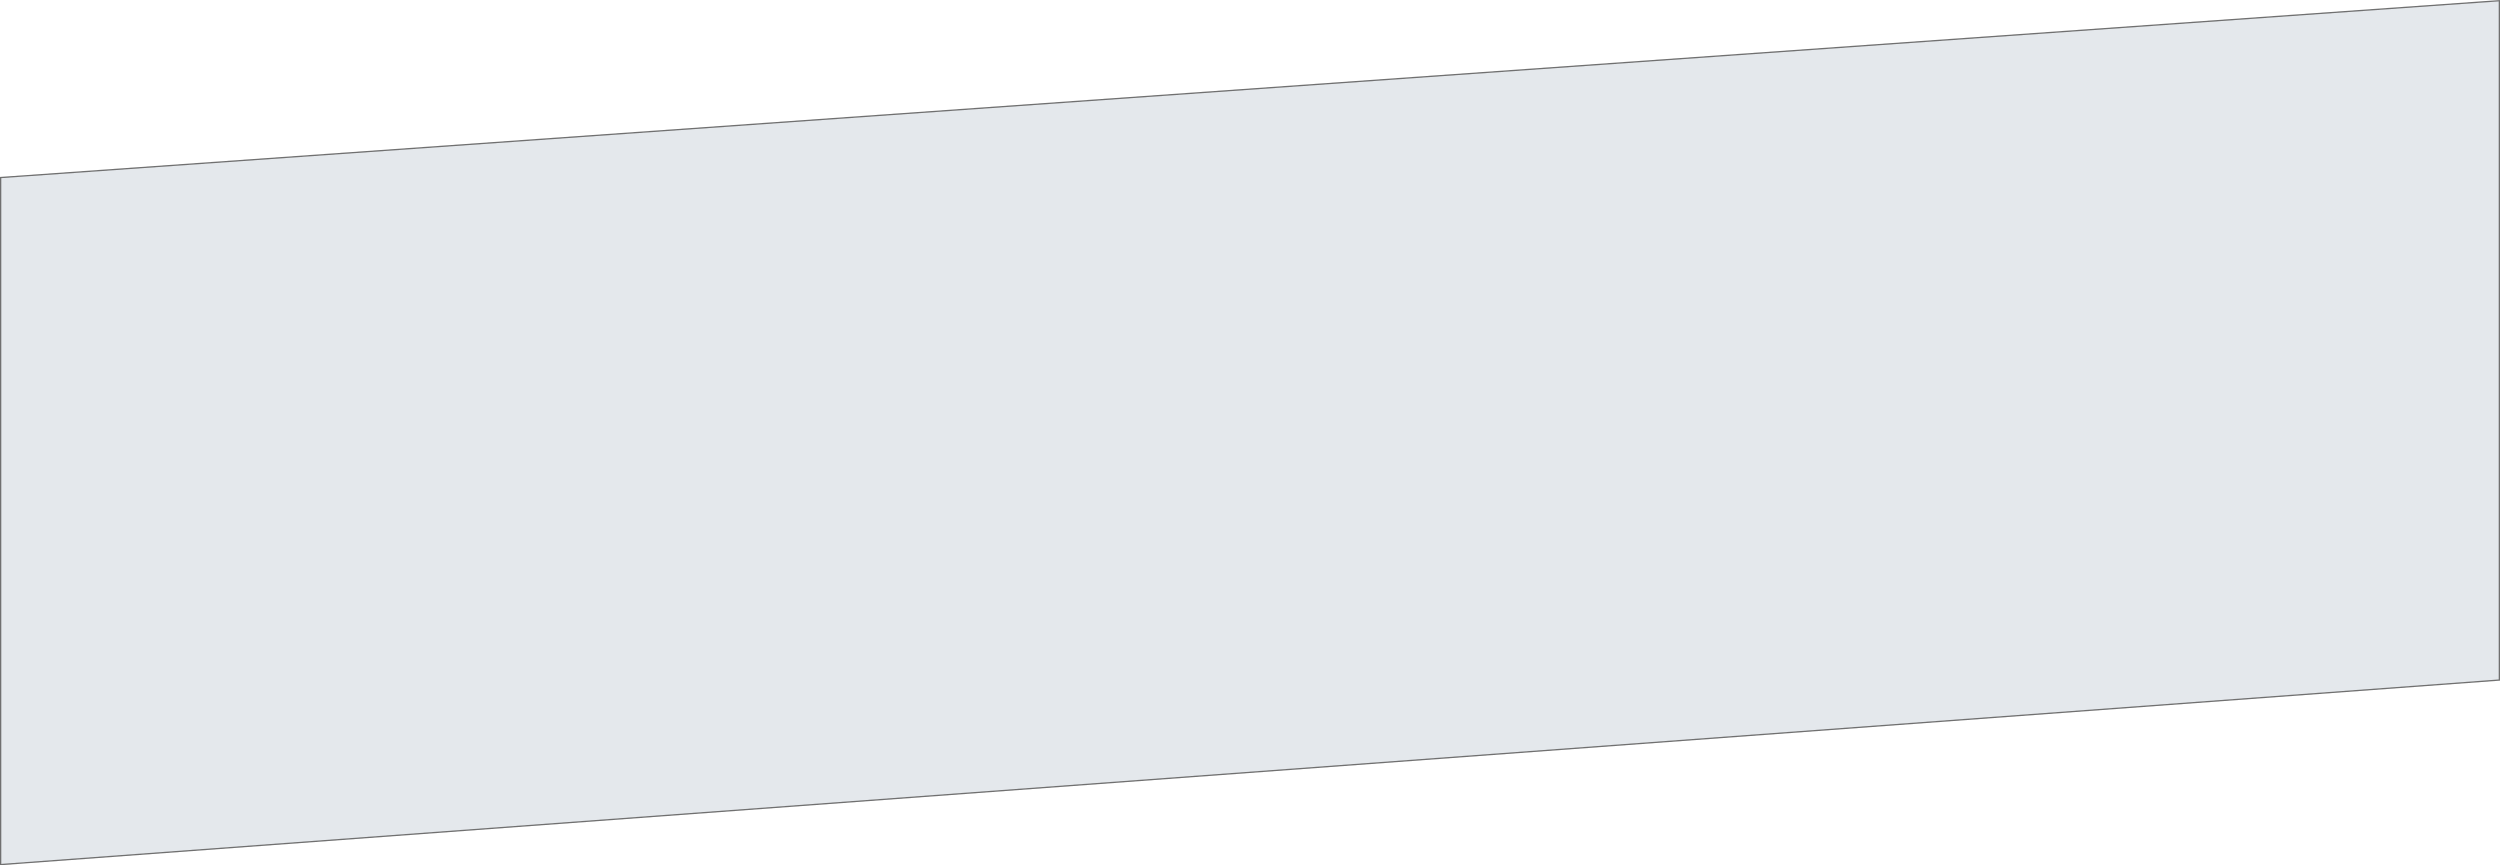 <svg xmlns="http://www.w3.org/2000/svg" width="1920.707" height="664.781" viewBox="0 0 1920.707 664.781">
  <g id="Pfad_100" data-name="Pfad 100" transform="translate(-0.707 132.781)" fill="#e4e8ec">
    <path d="M 1.207 531.462 L 1.207 3.62 L 1920.914 -132.244 L 1920.914 389.689 L 1.207 531.462 Z" stroke="none"/>
    <path d="M 1920.414 -131.707 L 1.707 4.086 L 1.707 530.923 L 1920.414 389.224 L 1920.414 -131.707 M 1921.414 -132.781 L 1921.414 390.153 L 0.707 532 L 0.707 3.155 L 1921.414 -132.781 Z" stroke="none" fill="#707070"/>
  </g>
</svg>

